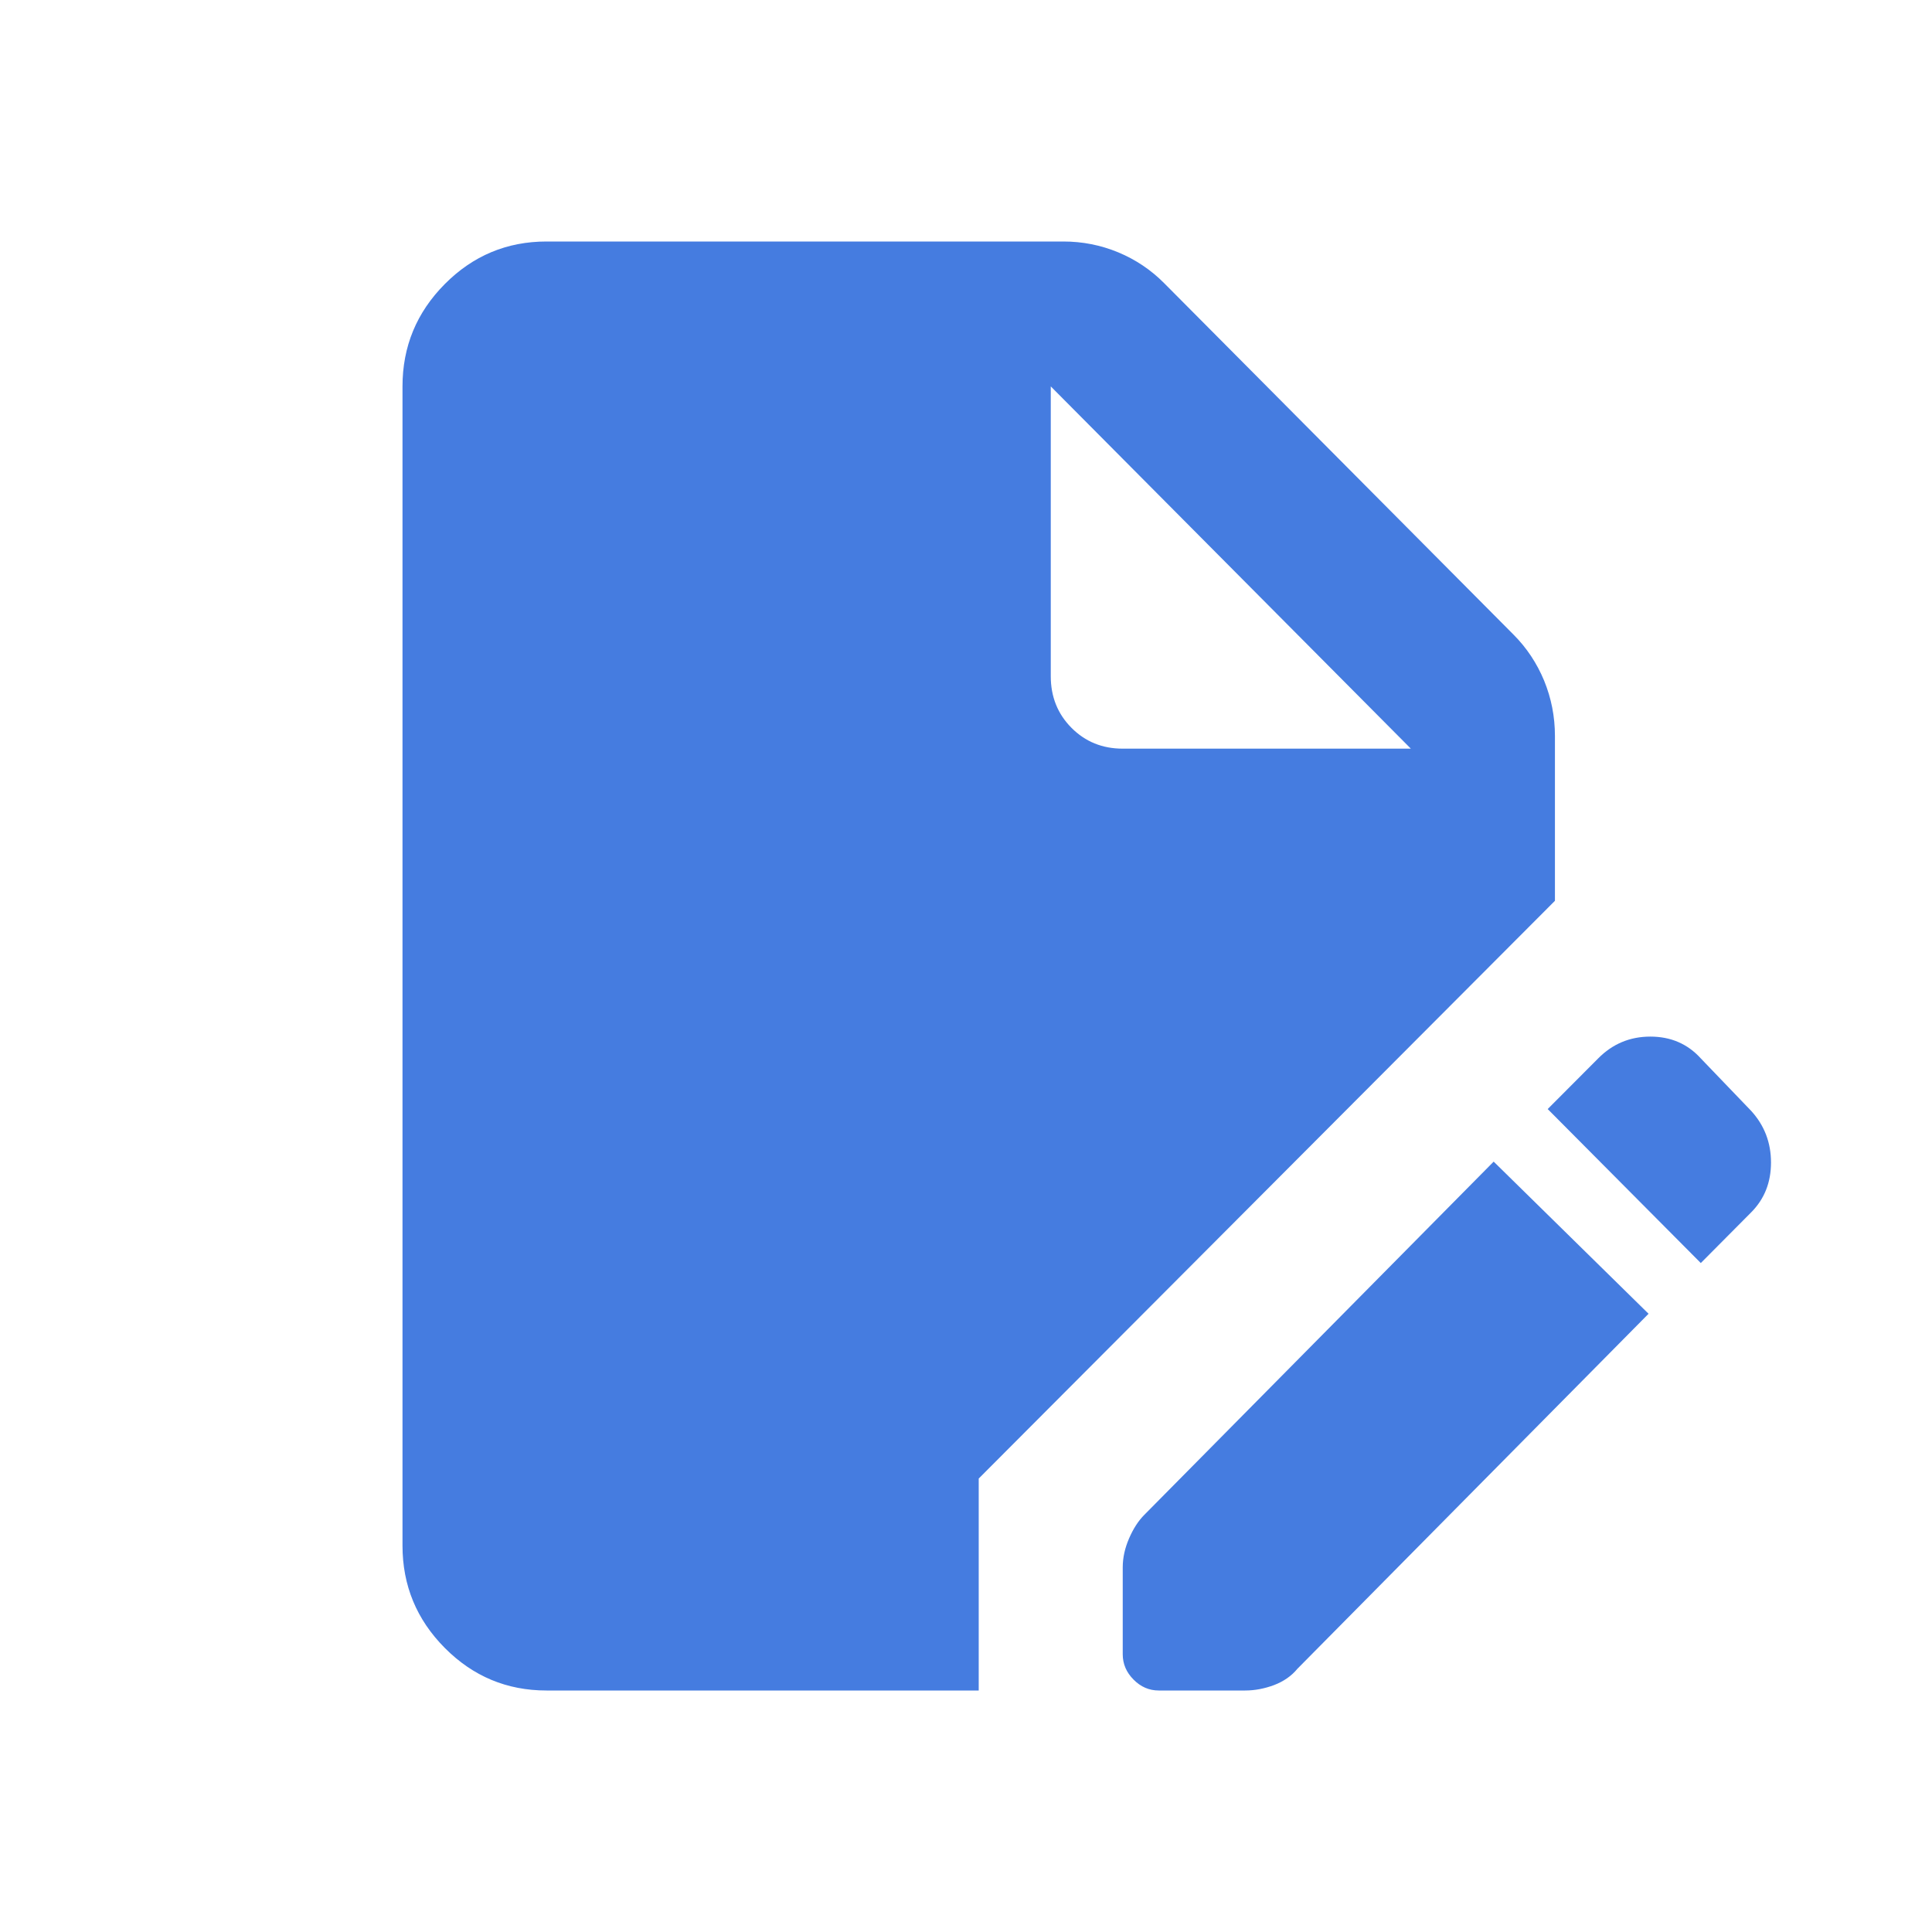 <svg width="24" height="24" viewBox="0 0 24 24" fill="none" xmlns="http://www.w3.org/2000/svg">
<path d="M6.789 21C6.297 21 5.876 20.824 5.526 20.472C5.175 20.119 5 19.695 5 19.2V4.8C5 4.305 5.175 3.881 5.526 3.528C5.876 3.176 6.297 3 6.789 3H13.209C13.448 3 13.675 3.045 13.892 3.135C14.108 3.225 14.298 3.353 14.462 3.518L18.801 7.883C18.965 8.047 19.092 8.239 19.182 8.456C19.271 8.674 19.316 8.902 19.316 9.143V11.19L12.158 18.367V21H6.789ZM14.395 21C14.275 21 14.171 20.955 14.082 20.865C13.992 20.775 13.947 20.67 13.947 20.55V19.47C13.947 19.35 13.974 19.23 14.026 19.11C14.078 18.99 14.141 18.892 14.216 18.817L18.555 14.43L20.479 16.32L16.117 20.73C16.043 20.82 15.946 20.887 15.826 20.933C15.707 20.977 15.588 21 15.468 21H14.395ZM21.128 15.69L19.226 13.777L19.853 13.148C20.032 12.967 20.248 12.877 20.501 12.877C20.755 12.877 20.964 12.967 21.128 13.148L21.754 13.8C21.918 13.98 22 14.194 22 14.441C22 14.689 21.918 14.895 21.754 15.06L21.128 15.69ZM13.947 9.3H17.526L13.053 4.8V8.4C13.053 8.655 13.139 8.869 13.31 9.041C13.482 9.214 13.694 9.3 13.947 9.3Z" fill="#457CE0"/>
</svg>
